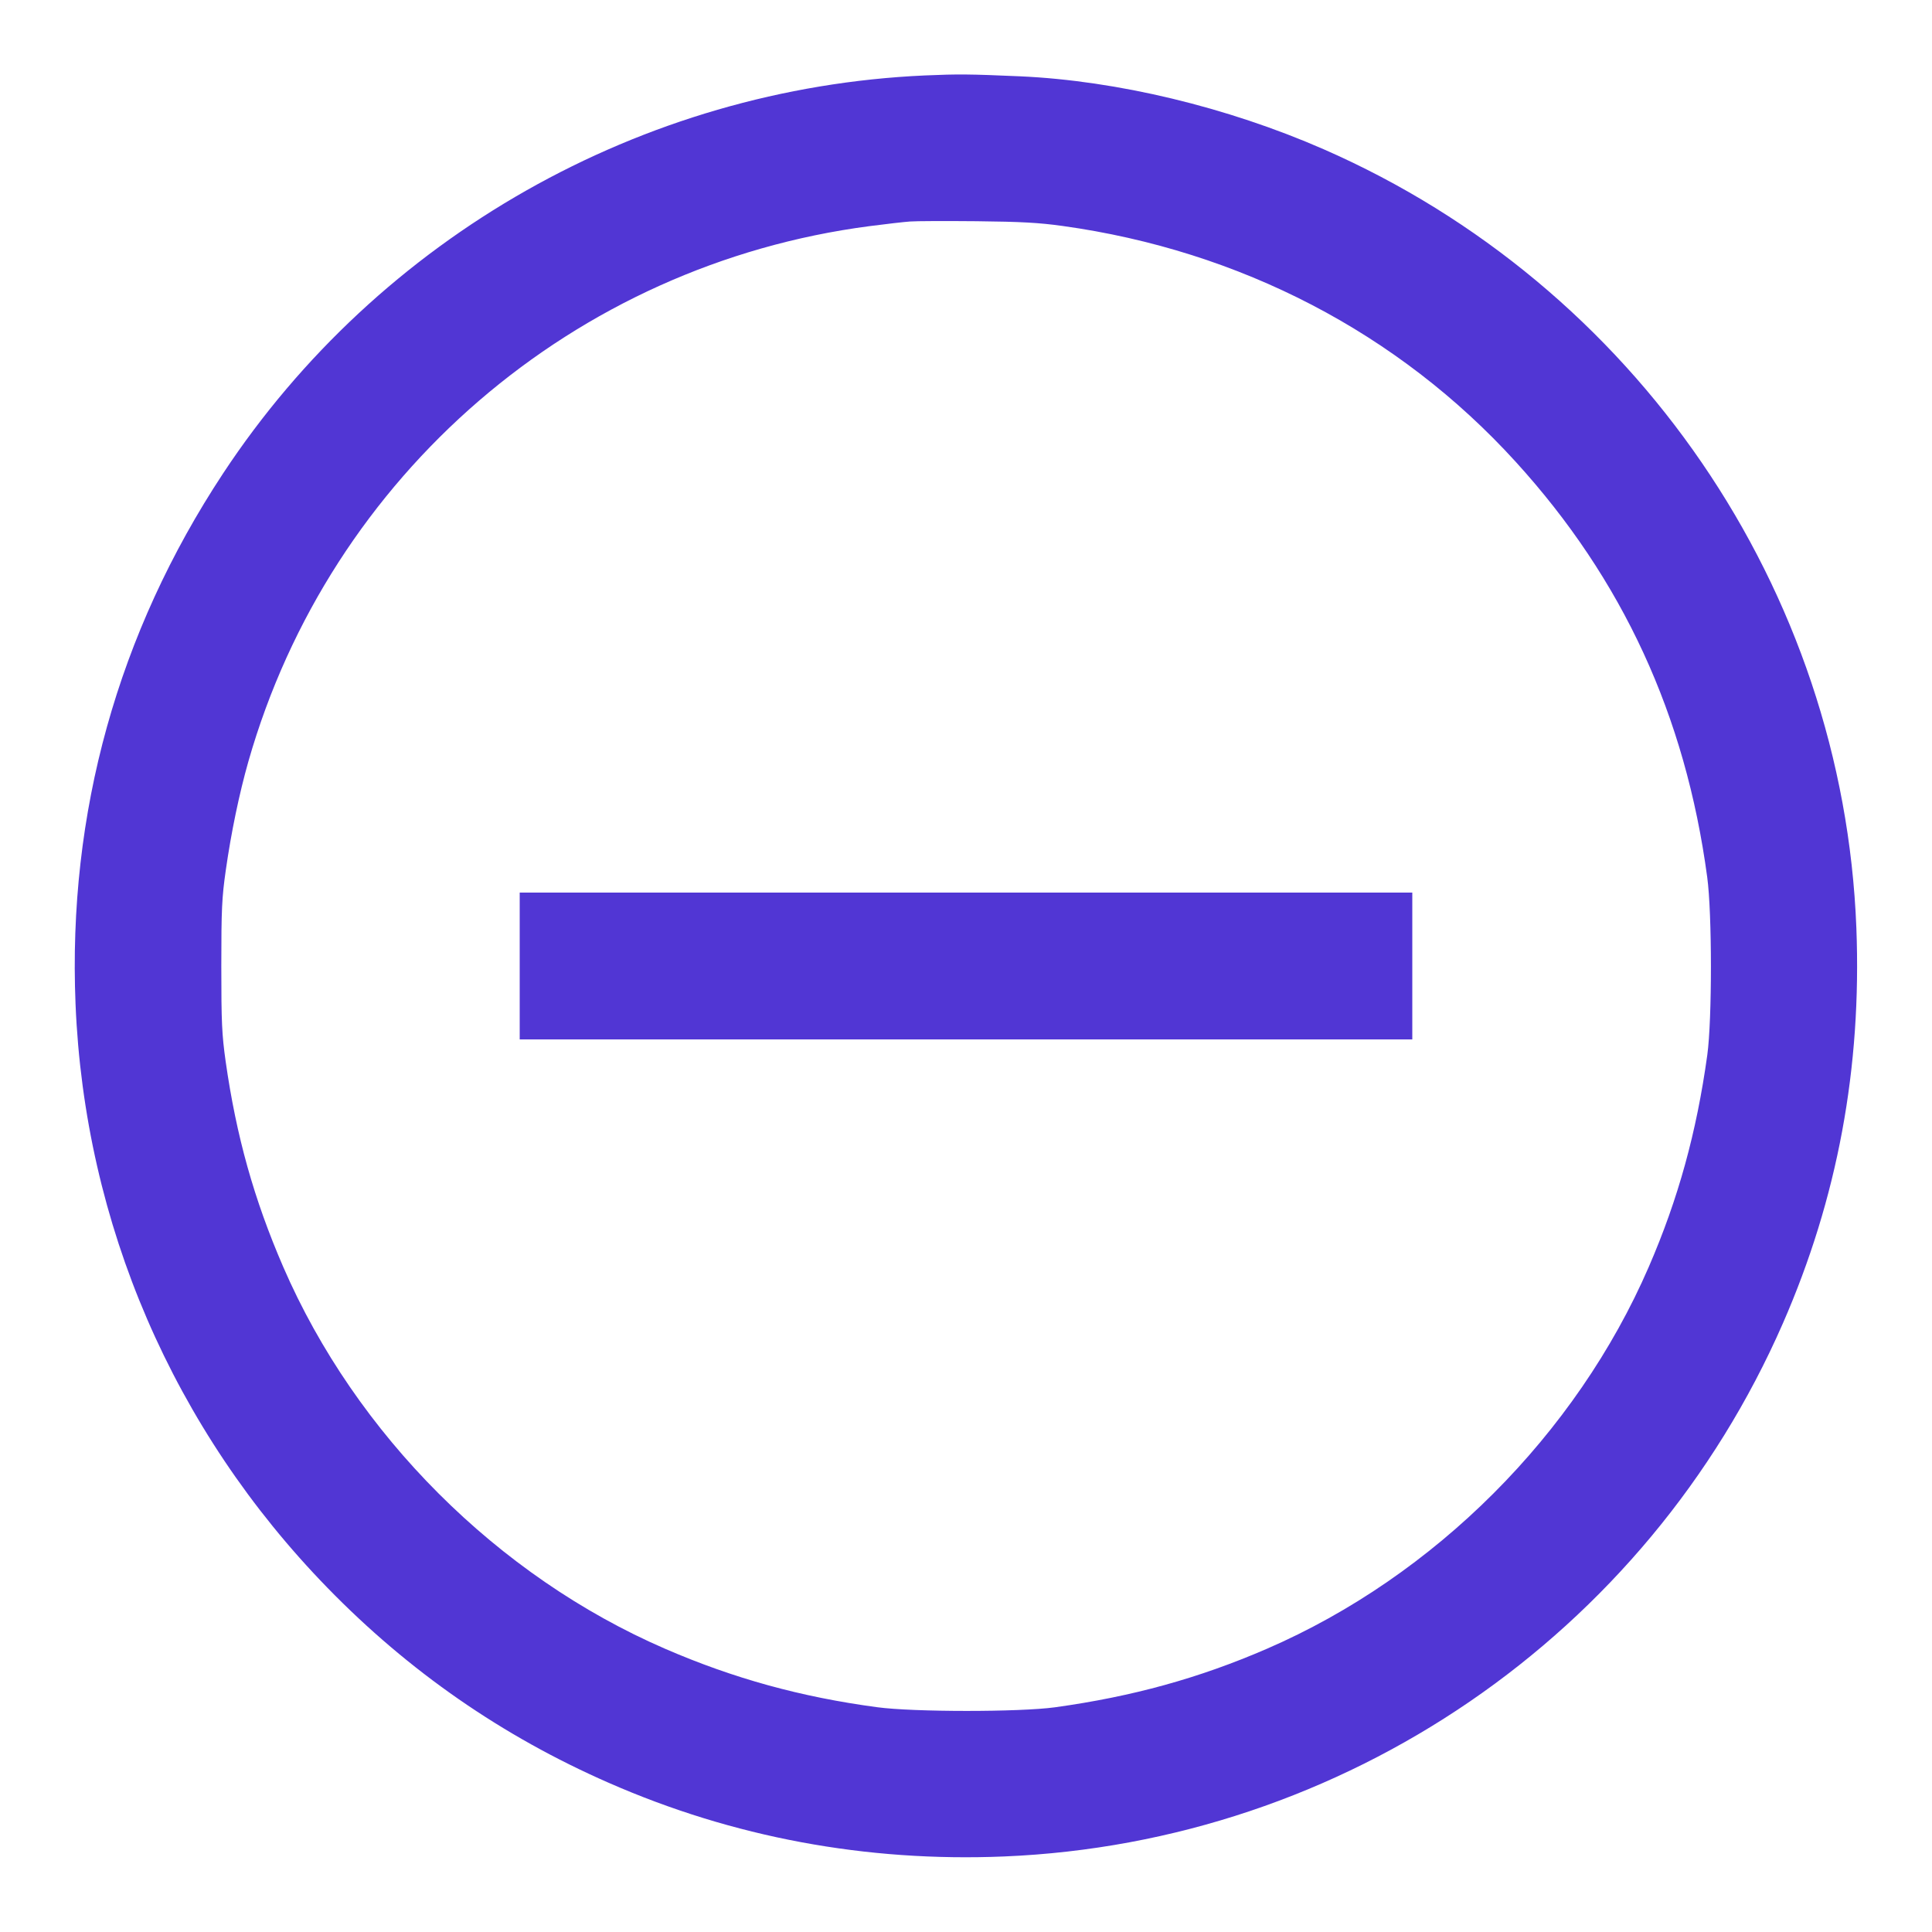 <svg xmlns="http://www.w3.org/2000/svg" width="20" height="20" viewBox="0 0 20 20" version="1.1">
	<path d="M9.574 0.781C6.642 0.912 3.923 2.454 2.31 4.9C1.219 6.554 0.701 8.418 0.782 10.395C0.876 12.671 1.795 14.799 3.39 16.437C4.232 17.302 5.2 17.973 6.3 18.455C7.587 19.02 8.967 19.277 10.395 19.218C13.911 19.072 17.044 16.928 18.456 13.7C19.022 12.406 19.273 11.053 19.217 9.605C19.081 6.103 16.927 2.956 13.7 1.544C12.705 1.109 11.564 0.835 10.56 0.79C10.033 0.767 9.919 0.766 9.574 0.781M9.42 2.293C9.36 2.297 9.171 2.319 9.001 2.341C5.946 2.74 3.419 4.916 2.572 7.88C2.477 8.213 2.392 8.622 2.337 9.011C2.297 9.291 2.291 9.413 2.291 10C2.291 10.587 2.297 10.709 2.336 10.988C2.446 11.761 2.629 12.415 2.932 13.115C3.684 14.85 5.15 16.316 6.885 17.068C7.594 17.375 8.289 17.567 9.08 17.673C9.457 17.724 10.553 17.724 10.92 17.674C11.722 17.563 12.411 17.373 13.115 17.068C14.85 16.316 16.316 14.85 17.068 13.115C17.373 12.411 17.563 11.722 17.674 10.92C17.724 10.553 17.724 9.457 17.673 9.08C17.448 7.406 16.798 5.997 15.69 4.78C14.477 3.447 12.837 2.594 10.999 2.339C10.754 2.305 10.57 2.295 10.11 2.29C9.791 2.287 9.48 2.288 9.42 2.293M5.38 10L5.38 10.76 10 10.76L14.62 10.76 14.62 10L14.62 9.24 10 9.24L5.38 9.24 5.38 10" stroke="none" fill="#5136d4" fill-rule="evenodd"></path>
</svg>